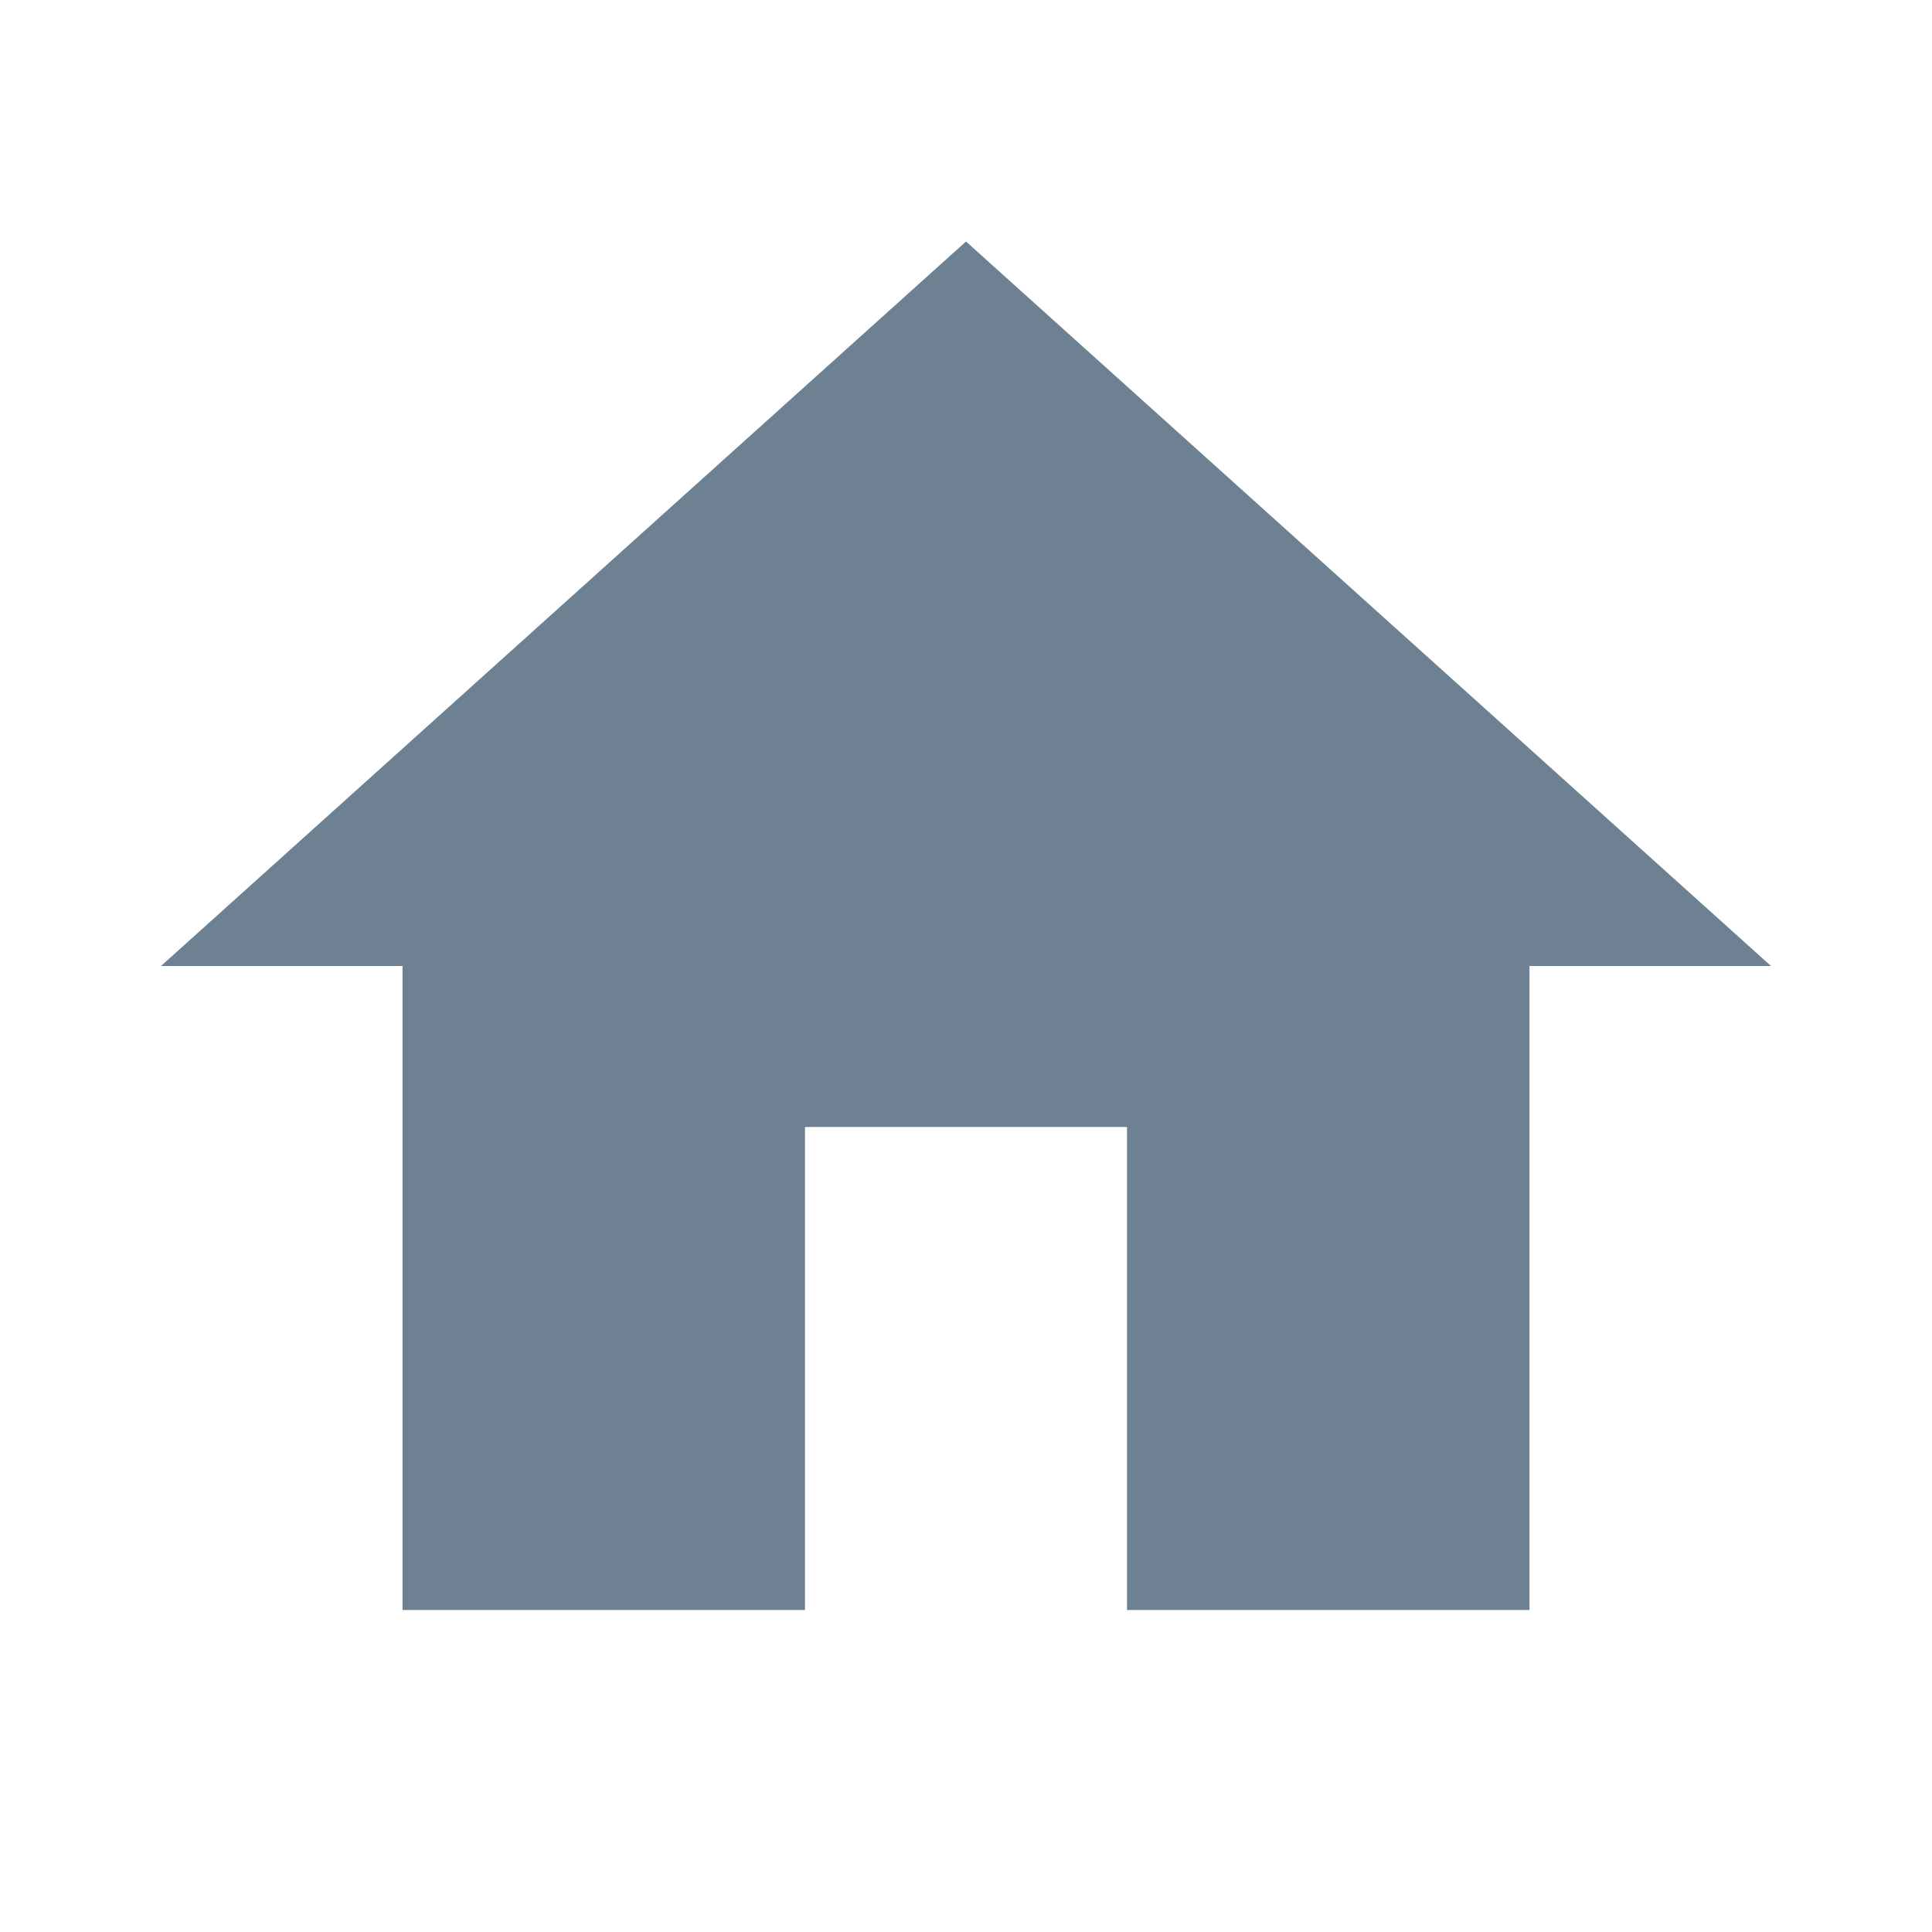<svg fill="#6E8192" height="24" viewBox="0 0 24 24" width="24" xmlns="http://www.w3.org/2000/svg">
    <path d="M10 20v-6h4v6h5v-8h3L12 3 2 12h3v8z"></path>
    <path d="M0 0h24v24H0z" fill="none"></path>
</svg>